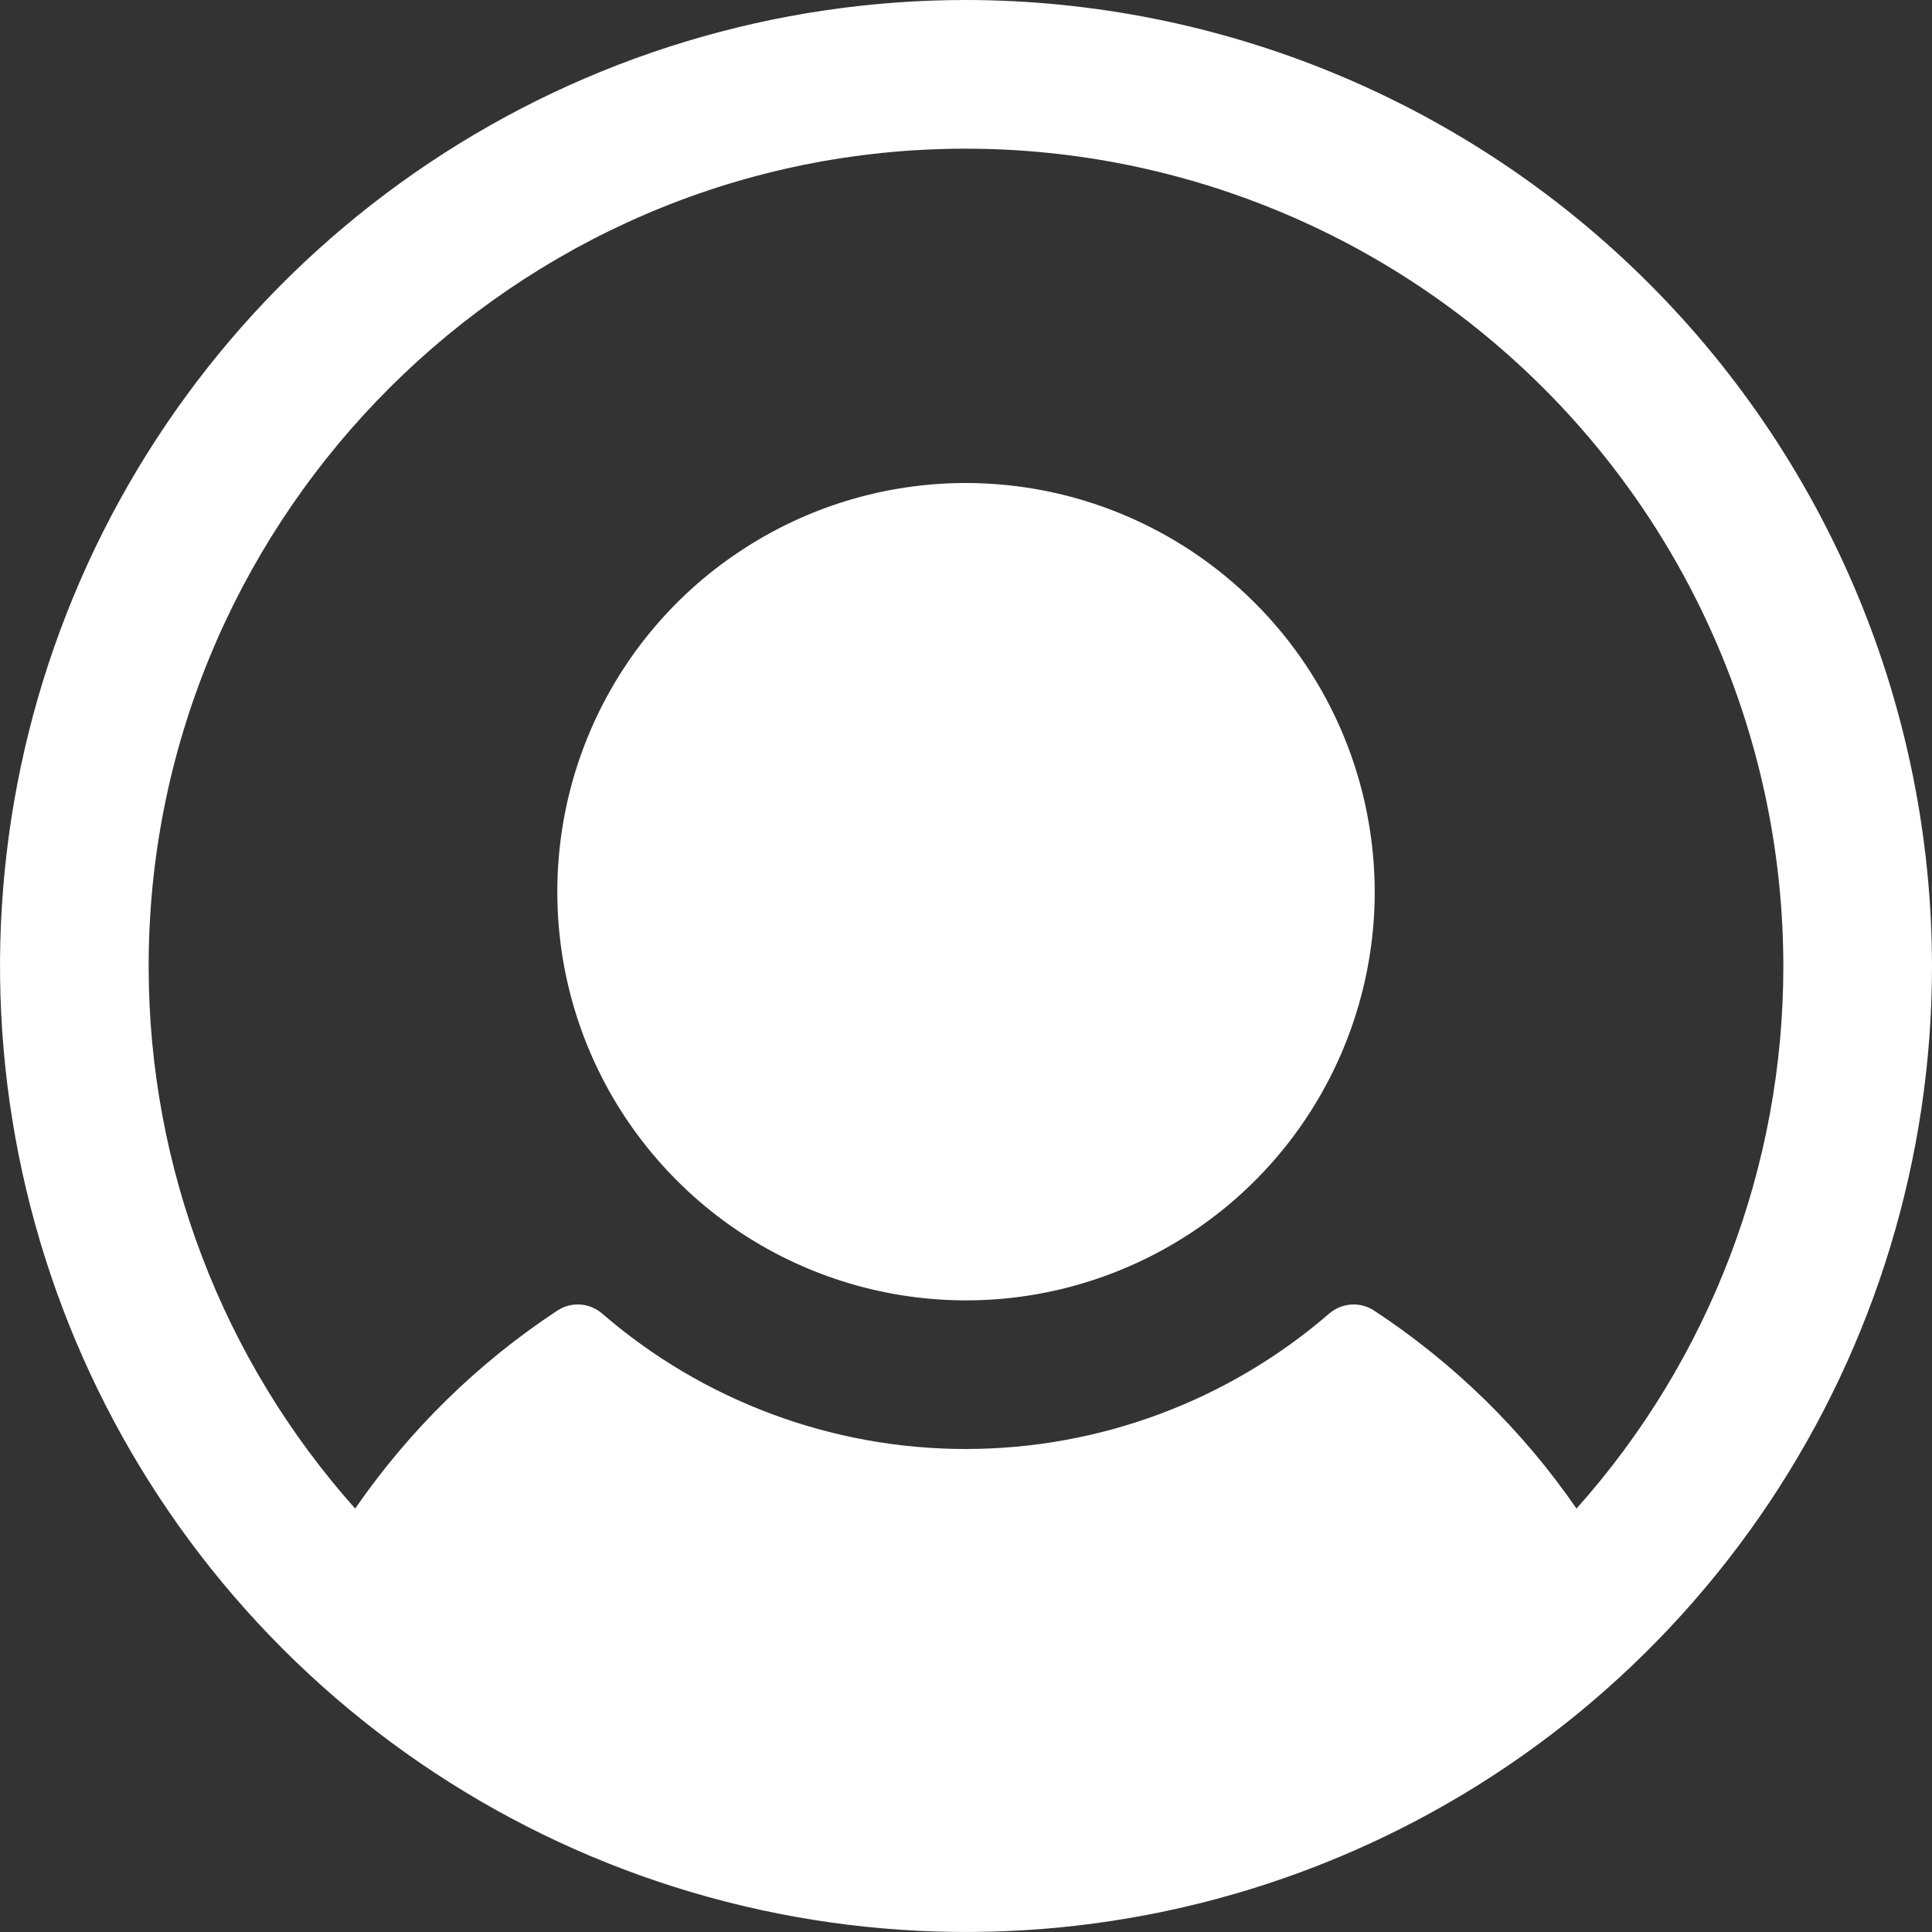 <svg width="18" height="18" viewBox="0 0 18 18" fill="none" xmlns="http://www.w3.org/2000/svg">
<rect x="0" y="0" width="18" height="18" fill="#333333" stroke="none"/>
<path d="M12.808 8.308C12.808 9.061 12.584 9.797 12.166 10.423C11.748 11.049 11.153 11.537 10.457 11.825C9.761 12.114 8.996 12.189 8.257 12.042C7.519 11.895 6.84 11.533 6.308 11C5.775 10.468 5.412 9.789 5.265 9.051C5.119 8.312 5.194 7.546 5.482 6.851C5.77 6.155 6.258 5.56 6.885 5.142C7.511 4.723 8.247 4.5 9 4.5C10.009 4.501 10.977 4.903 11.691 5.617C12.405 6.33 12.806 7.298 12.808 8.308ZM18 9C18 10.78 17.472 12.52 16.483 14C15.494 15.48 14.089 16.634 12.444 17.315C10.8 17.996 8.99 18.174 7.244 17.827C5.498 17.48 3.895 16.623 2.636 15.364C1.377 14.105 0.52 12.502 0.173 10.756C-0.174 9.01 0.004 7.2 0.685 5.556C1.366 3.911 2.52 2.506 4 1.517C5.48 0.528 7.22 0 9 0C11.386 0.003 13.674 0.952 15.361 2.639C17.049 4.326 17.997 6.614 18 9ZM16.615 9C16.614 7.975 16.407 6.961 16.004 6.018C15.602 5.075 15.014 4.223 14.275 3.513C13.536 2.802 12.662 2.248 11.704 1.884C10.746 1.519 9.724 1.351 8.7 1.391C4.624 1.548 1.373 4.943 1.385 9.022C1.389 10.878 2.073 12.669 3.309 14.055C3.813 13.325 4.452 12.698 5.192 12.211C5.255 12.169 5.33 12.149 5.406 12.154C5.481 12.159 5.553 12.189 5.61 12.238C6.551 13.052 7.753 13.5 8.997 13.5C10.241 13.5 11.444 13.052 12.384 12.238C12.442 12.189 12.513 12.159 12.589 12.154C12.664 12.149 12.739 12.169 12.803 12.211C13.544 12.698 14.184 13.324 14.688 14.055C15.93 12.664 16.616 10.864 16.615 9Z" fill="white"/>
</svg>
